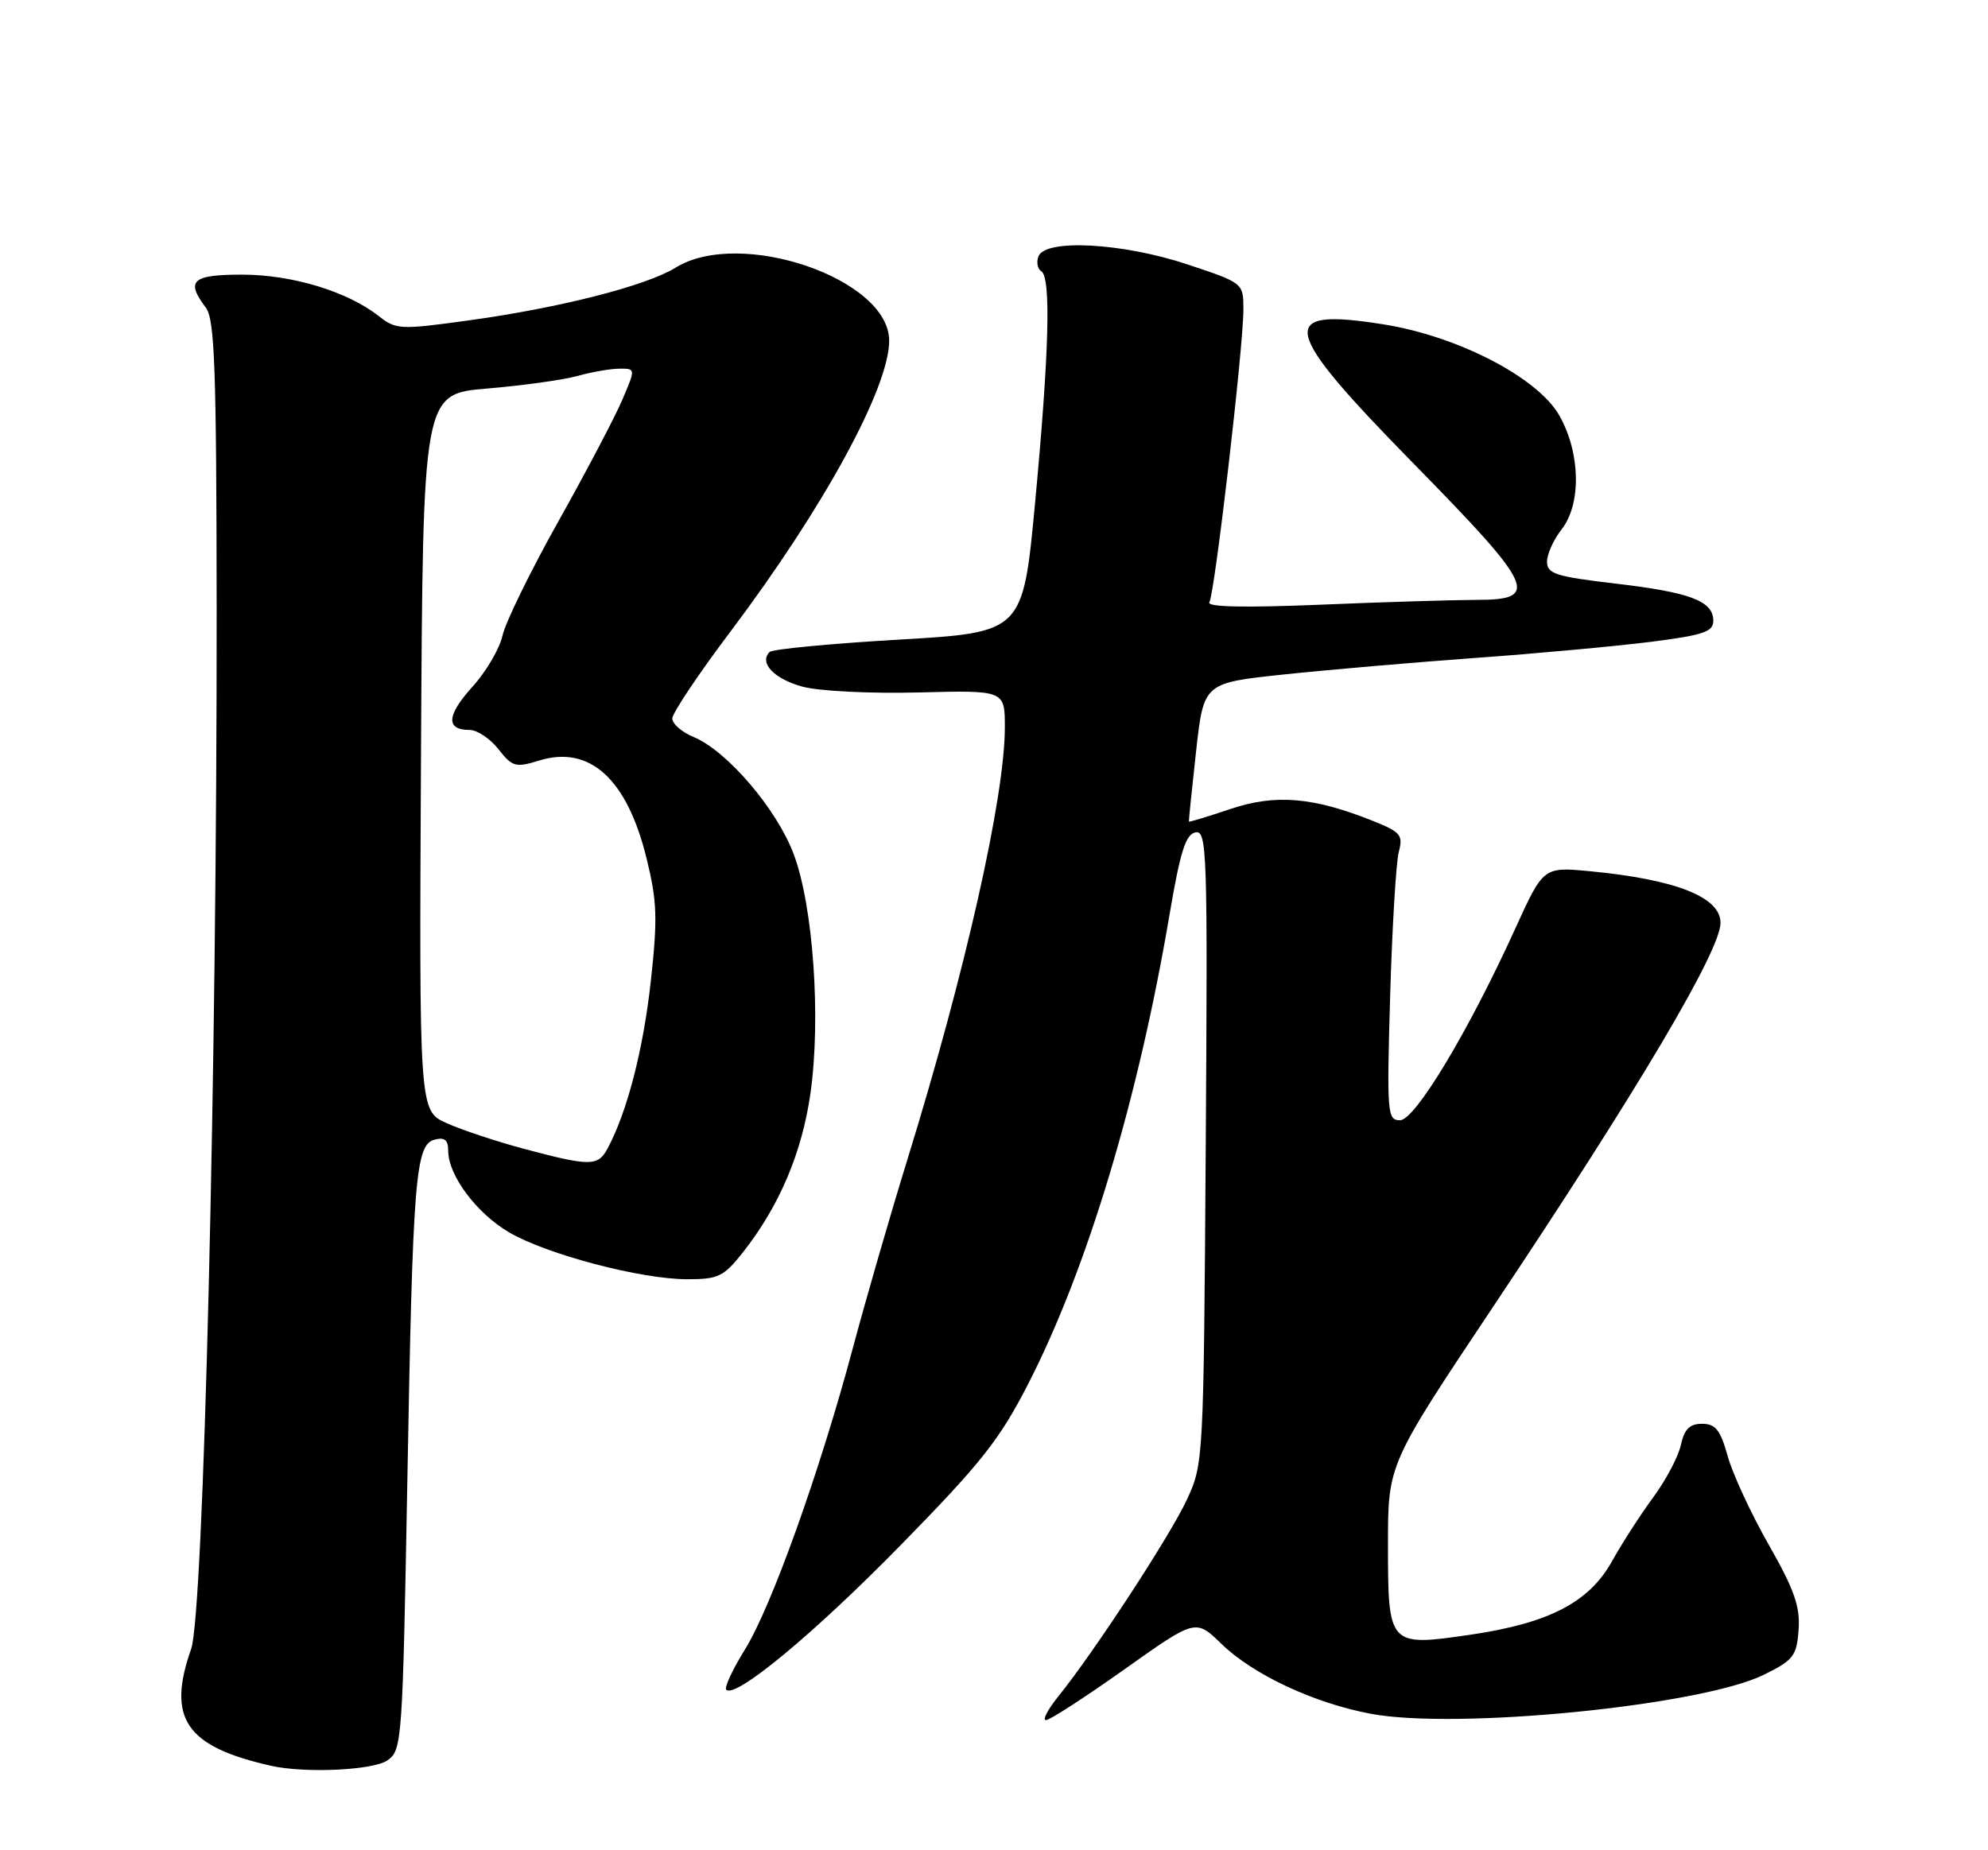 <?xml version="1.0" encoding="UTF-8" standalone="no"?>
<!DOCTYPE svg PUBLIC "-//W3C//DTD SVG 1.1//EN" "http://www.w3.org/Graphics/SVG/1.1/DTD/svg11.dtd" >
<svg xmlns="http://www.w3.org/2000/svg" xmlns:xlink="http://www.w3.org/1999/xlink" version="1.1" viewBox="0 0 275 256">
 <g >
 <path fill="currentColor"
d=" M 53.61 243.56 C 55.61 242.16 55.69 240.95 56.34 205.31 C 57.10 162.80 57.46 158.38 60.13 157.68 C 61.51 157.32 62.00 157.73 62.00 159.23 C 62.00 162.62 65.92 167.87 70.42 170.51 C 75.65 173.57 88.67 177.00 95.08 177.00 C 99.38 177.00 100.11 176.64 102.79 173.25 C 107.81 166.87 110.95 159.46 112.11 151.27 C 113.58 140.91 112.50 125.40 109.80 118.20 C 107.47 111.96 100.58 103.90 95.96 101.98 C 94.33 101.31 93.00 100.15 93.00 99.41 C 93.00 98.67 96.63 93.24 101.08 87.34 C 113.95 70.23 123.00 53.64 123.00 47.14 C 123.00 38.56 102.39 31.51 93.46 37.03 C 89.35 39.56 77.45 42.60 64.70 44.35 C 55.35 45.64 54.78 45.61 52.39 43.73 C 48.05 40.32 40.39 38.00 33.49 38.00 C 26.57 38.00 25.65 38.83 28.47 42.56 C 29.70 44.19 29.94 50.86 29.97 84.10 C 30.02 147.67 28.17 223.27 26.44 228.16 C 23.05 237.79 25.71 241.67 37.50 244.32 C 42.24 245.38 51.64 244.94 53.61 243.56 Z  M 155.52 230.99 C 165.39 223.98 165.39 223.98 168.95 227.44 C 173.31 231.69 181.76 235.65 189.61 237.12 C 201.52 239.36 235.32 236.00 244.00 231.72 C 248.09 229.70 248.53 229.14 248.80 225.50 C 249.03 222.29 248.22 219.97 244.68 213.75 C 242.25 209.49 239.69 203.98 239.00 201.50 C 237.98 197.84 237.31 197.00 235.45 197.00 C 233.73 197.00 233.00 197.73 232.51 199.94 C 232.16 201.56 230.43 204.82 228.68 207.19 C 226.93 209.56 224.38 213.52 223.00 216.00 C 219.82 221.72 214.26 224.60 203.29 226.20 C 192.08 227.83 192.00 227.75 192.00 213.68 C 192.00 202.60 192.00 202.60 206.38 181.05 C 226.64 150.71 238.00 131.52 238.00 127.68 C 238.00 124.13 231.84 121.69 220.00 120.55 C 213.50 119.93 213.50 119.93 209.63 128.43 C 203.14 142.71 195.75 155.00 193.66 155.00 C 191.90 155.00 191.83 154.07 192.30 137.75 C 192.58 128.26 193.12 119.33 193.49 117.89 C 194.11 115.54 193.77 115.13 189.93 113.59 C 181.64 110.27 176.41 109.84 170.19 111.94 C 167.07 112.99 164.49 113.77 164.46 113.68 C 164.43 113.58 164.87 109.22 165.45 104.00 C 166.50 94.50 166.50 94.50 177.50 93.33 C 183.55 92.69 195.47 91.66 204.00 91.04 C 212.53 90.43 223.44 89.42 228.25 88.82 C 235.64 87.88 237.00 87.43 237.00 85.89 C 237.00 83.16 233.82 81.95 223.41 80.74 C 215.20 79.77 214.00 79.39 214.00 77.72 C 214.00 76.67 214.90 74.67 216.00 73.27 C 218.77 69.75 218.64 62.69 215.71 57.50 C 212.74 52.25 201.66 46.50 191.32 44.87 C 176.49 42.52 177.11 45.35 195.50 64.10 C 212.30 81.23 213.12 83.00 204.25 83.00 C 201.09 83.01 191.34 83.30 182.59 83.67 C 172.13 84.10 166.89 83.99 167.29 83.33 C 168.04 82.13 172.00 48.02 172.00 42.83 C 172.00 39.16 172.00 39.16 164.25 36.58 C 155.28 33.60 144.59 33.02 143.65 35.47 C 143.34 36.28 143.52 37.20 144.04 37.53 C 145.41 38.37 145.13 48.79 143.19 69.50 C 141.50 87.50 141.50 87.50 124.33 88.50 C 114.89 89.05 106.84 89.82 106.46 90.21 C 104.96 91.71 107.08 93.94 111.02 95.01 C 113.32 95.63 120.40 95.98 127.07 95.81 C 139.00 95.50 139.00 95.50 139.00 100.64 C 139.00 110.25 133.53 134.51 125.54 160.37 C 123.14 168.14 119.74 179.90 117.98 186.50 C 113.44 203.52 106.70 222.36 103.04 228.24 C 101.33 231.00 100.17 233.50 100.46 233.79 C 101.72 235.06 112.59 226.05 124.64 213.74 C 135.74 202.40 138.27 199.21 142.22 191.50 C 150.41 175.52 157.46 152.08 161.79 126.50 C 163.26 117.83 164.02 115.43 165.37 115.17 C 166.97 114.86 167.06 117.73 166.79 158.67 C 166.50 202.10 166.48 202.55 164.18 207.50 C 161.86 212.50 151.32 228.63 146.37 234.75 C 144.93 236.54 144.17 238.00 144.69 238.00 C 145.22 238.00 150.09 234.84 155.52 230.99 Z  M 72.54 158.97 C 68.71 157.95 63.87 156.34 61.78 155.40 C 57.98 153.69 57.98 153.69 58.24 104.09 C 58.50 54.50 58.50 54.50 67.38 53.76 C 72.27 53.35 77.89 52.57 79.88 52.02 C 81.87 51.46 84.50 51.01 85.71 51.01 C 87.93 51.00 87.93 51.00 86.06 55.37 C 85.03 57.77 81.05 65.34 77.21 72.19 C 73.37 79.05 69.91 86.13 69.51 87.94 C 69.12 89.75 67.23 92.96 65.31 95.07 C 61.76 99.01 61.65 101.00 64.99 101.00 C 66.01 101.00 67.80 102.20 68.95 103.66 C 70.89 106.12 71.31 106.24 74.62 105.22 C 81.60 103.08 86.75 107.79 89.44 118.77 C 90.90 124.72 90.98 127.08 90.02 135.82 C 88.98 145.23 86.76 153.85 84.05 158.90 C 82.72 161.39 81.67 161.40 72.54 158.97 Z "/>
</g>
</svg>